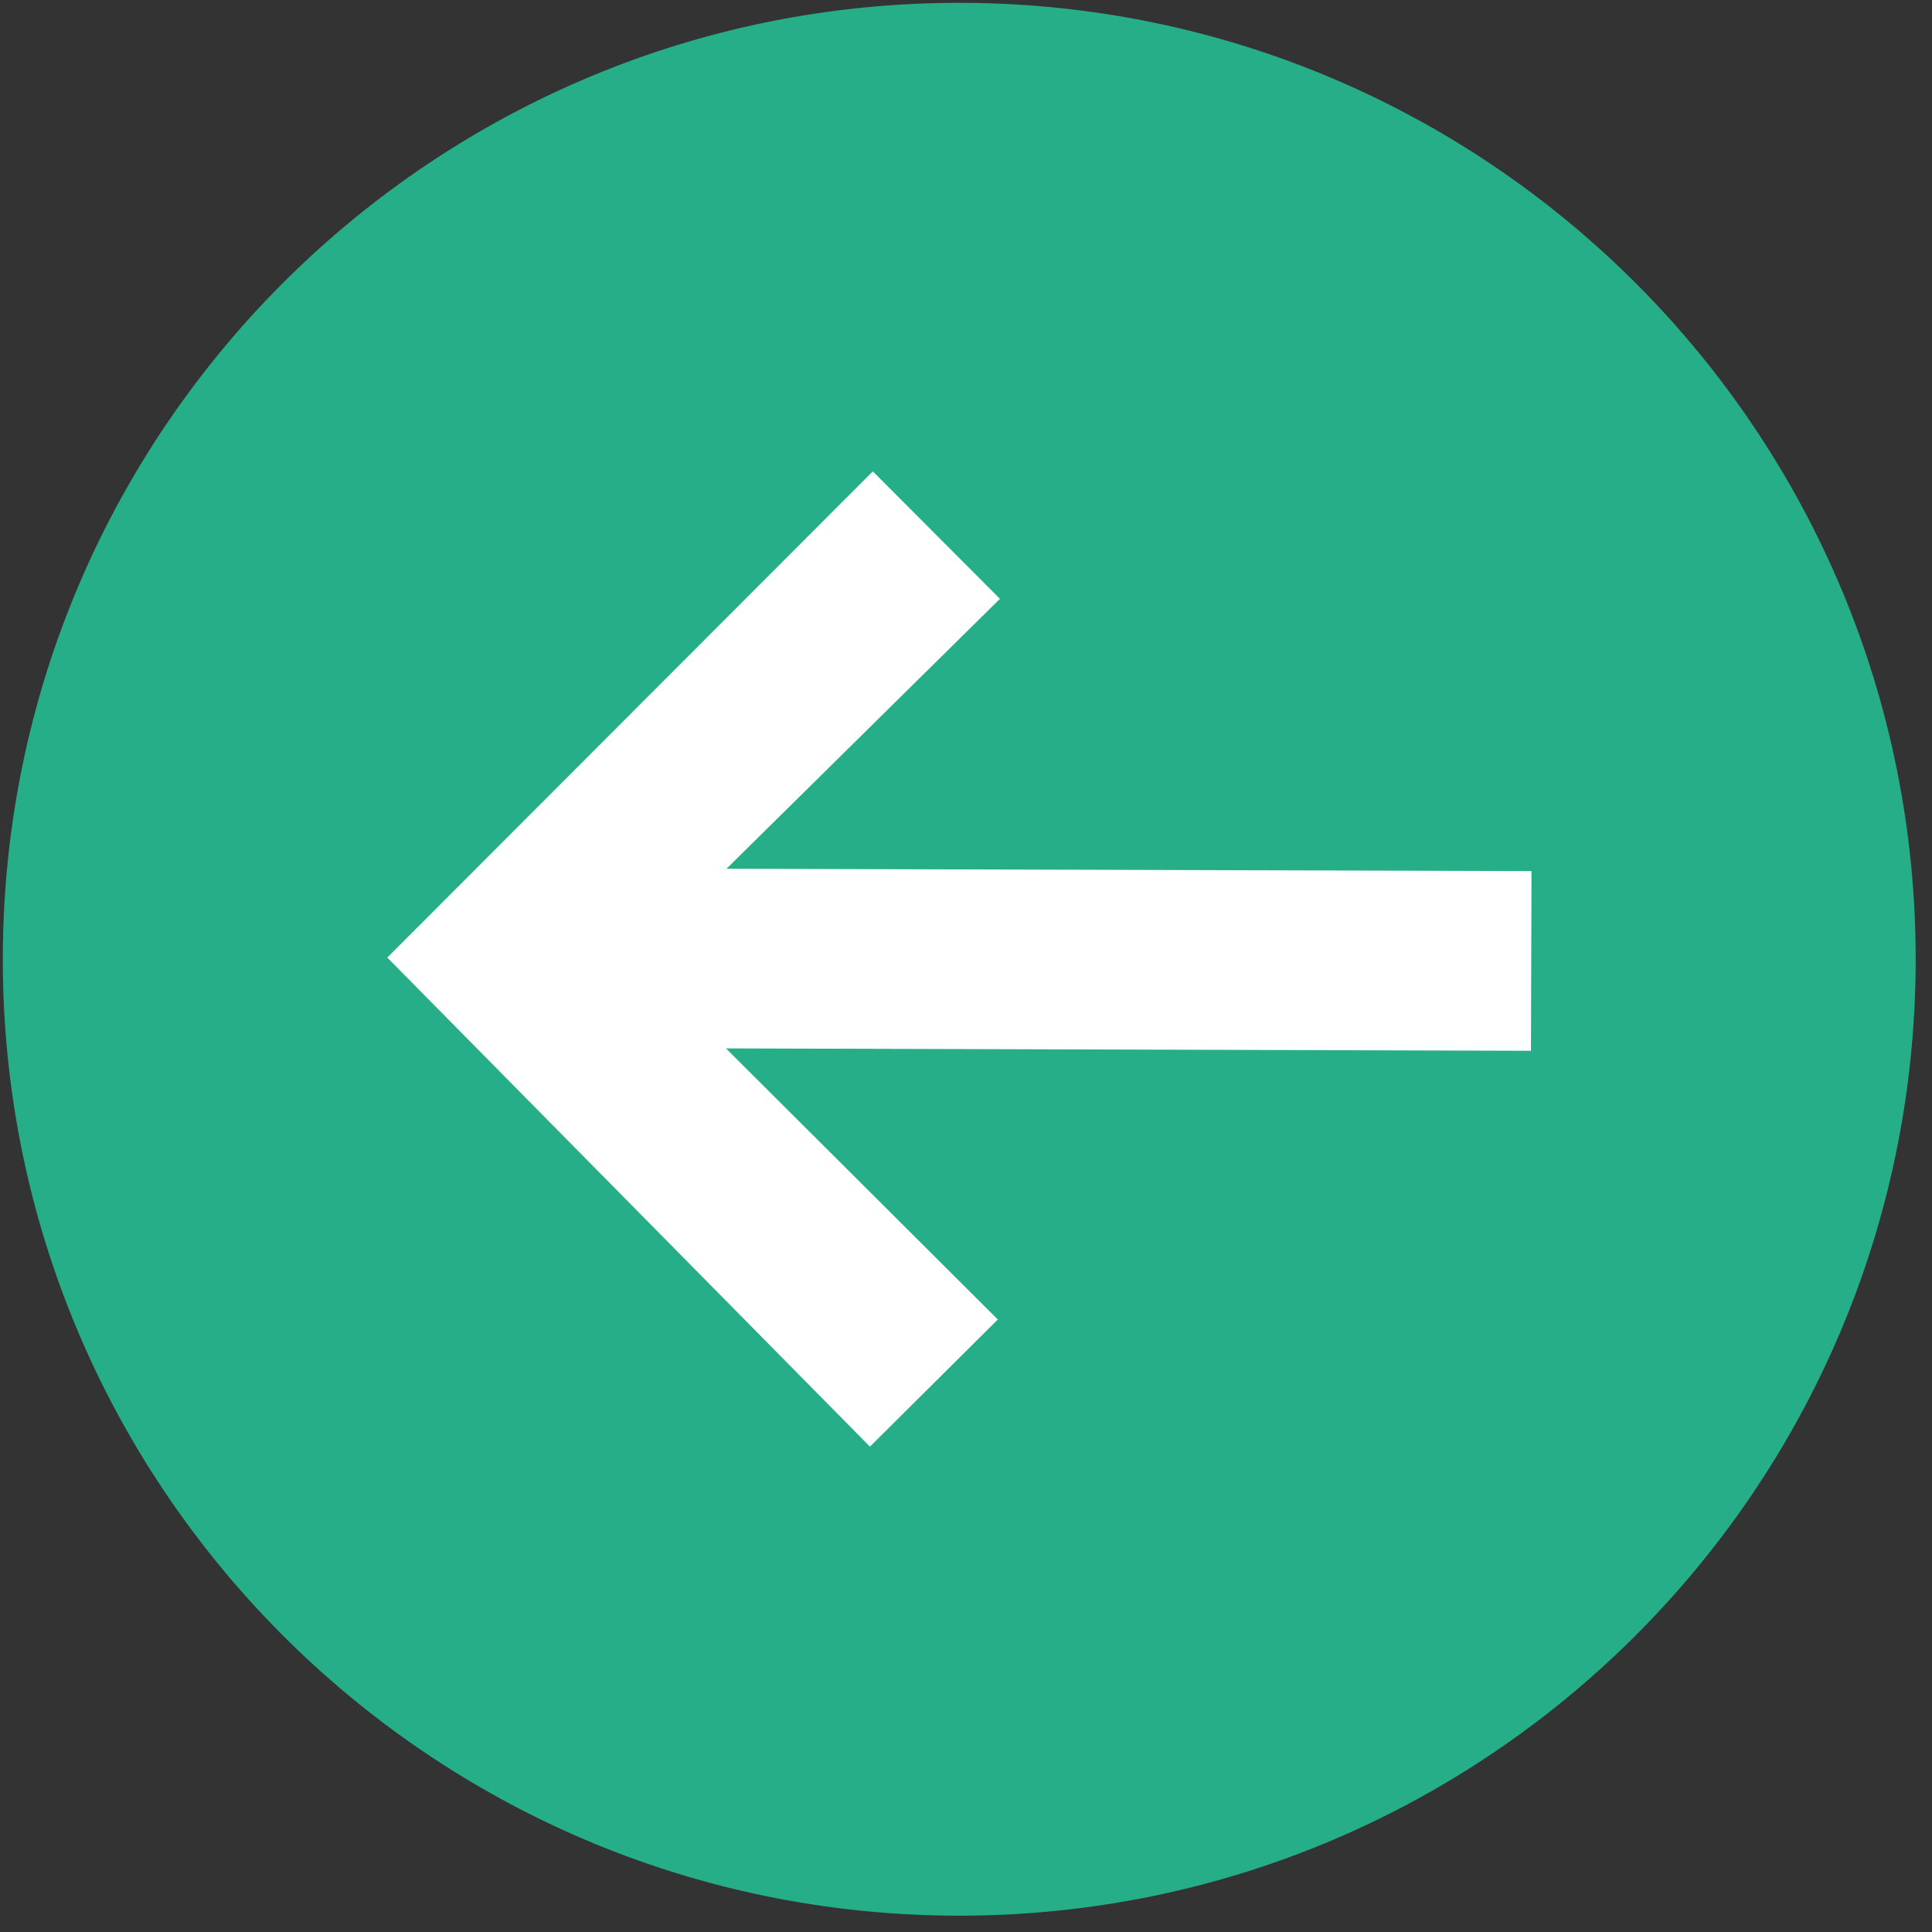 <svg width="101" height="101" viewBox="0 0 101 101" fill="none" xmlns="http://www.w3.org/2000/svg">
<rect x="0" y="0" width="101" height="101" fill="#333333" stroke="none"/>
<g clip-path="url(#clip0)">
<path d="M50.295 0.148C22.681 0.066 0.229 22.386 0.147 50C0.066 77.614 22.386 100.066 50 100.147C77.614 100.229 100.066 77.909 100.147 50.295C100.229 22.681 77.909 0.229 50.295 0.148Z" fill="#25AE88"/>
<path d="M20.246 50.059L45.478 75.626L52.163 68.98L37.951 54.808L80.035 54.932L80.063 45.539L37.979 45.415L52.274 31.306L45.629 24.642L20.246 50.059Z" fill="white"/>
</g>
<defs>
<clipPath id="clip0">
<rect width="100" height="100" fill="white" transform="translate(99.999 100.295) rotate(-179.831)"/>
</clipPath>
</defs>
</svg>
